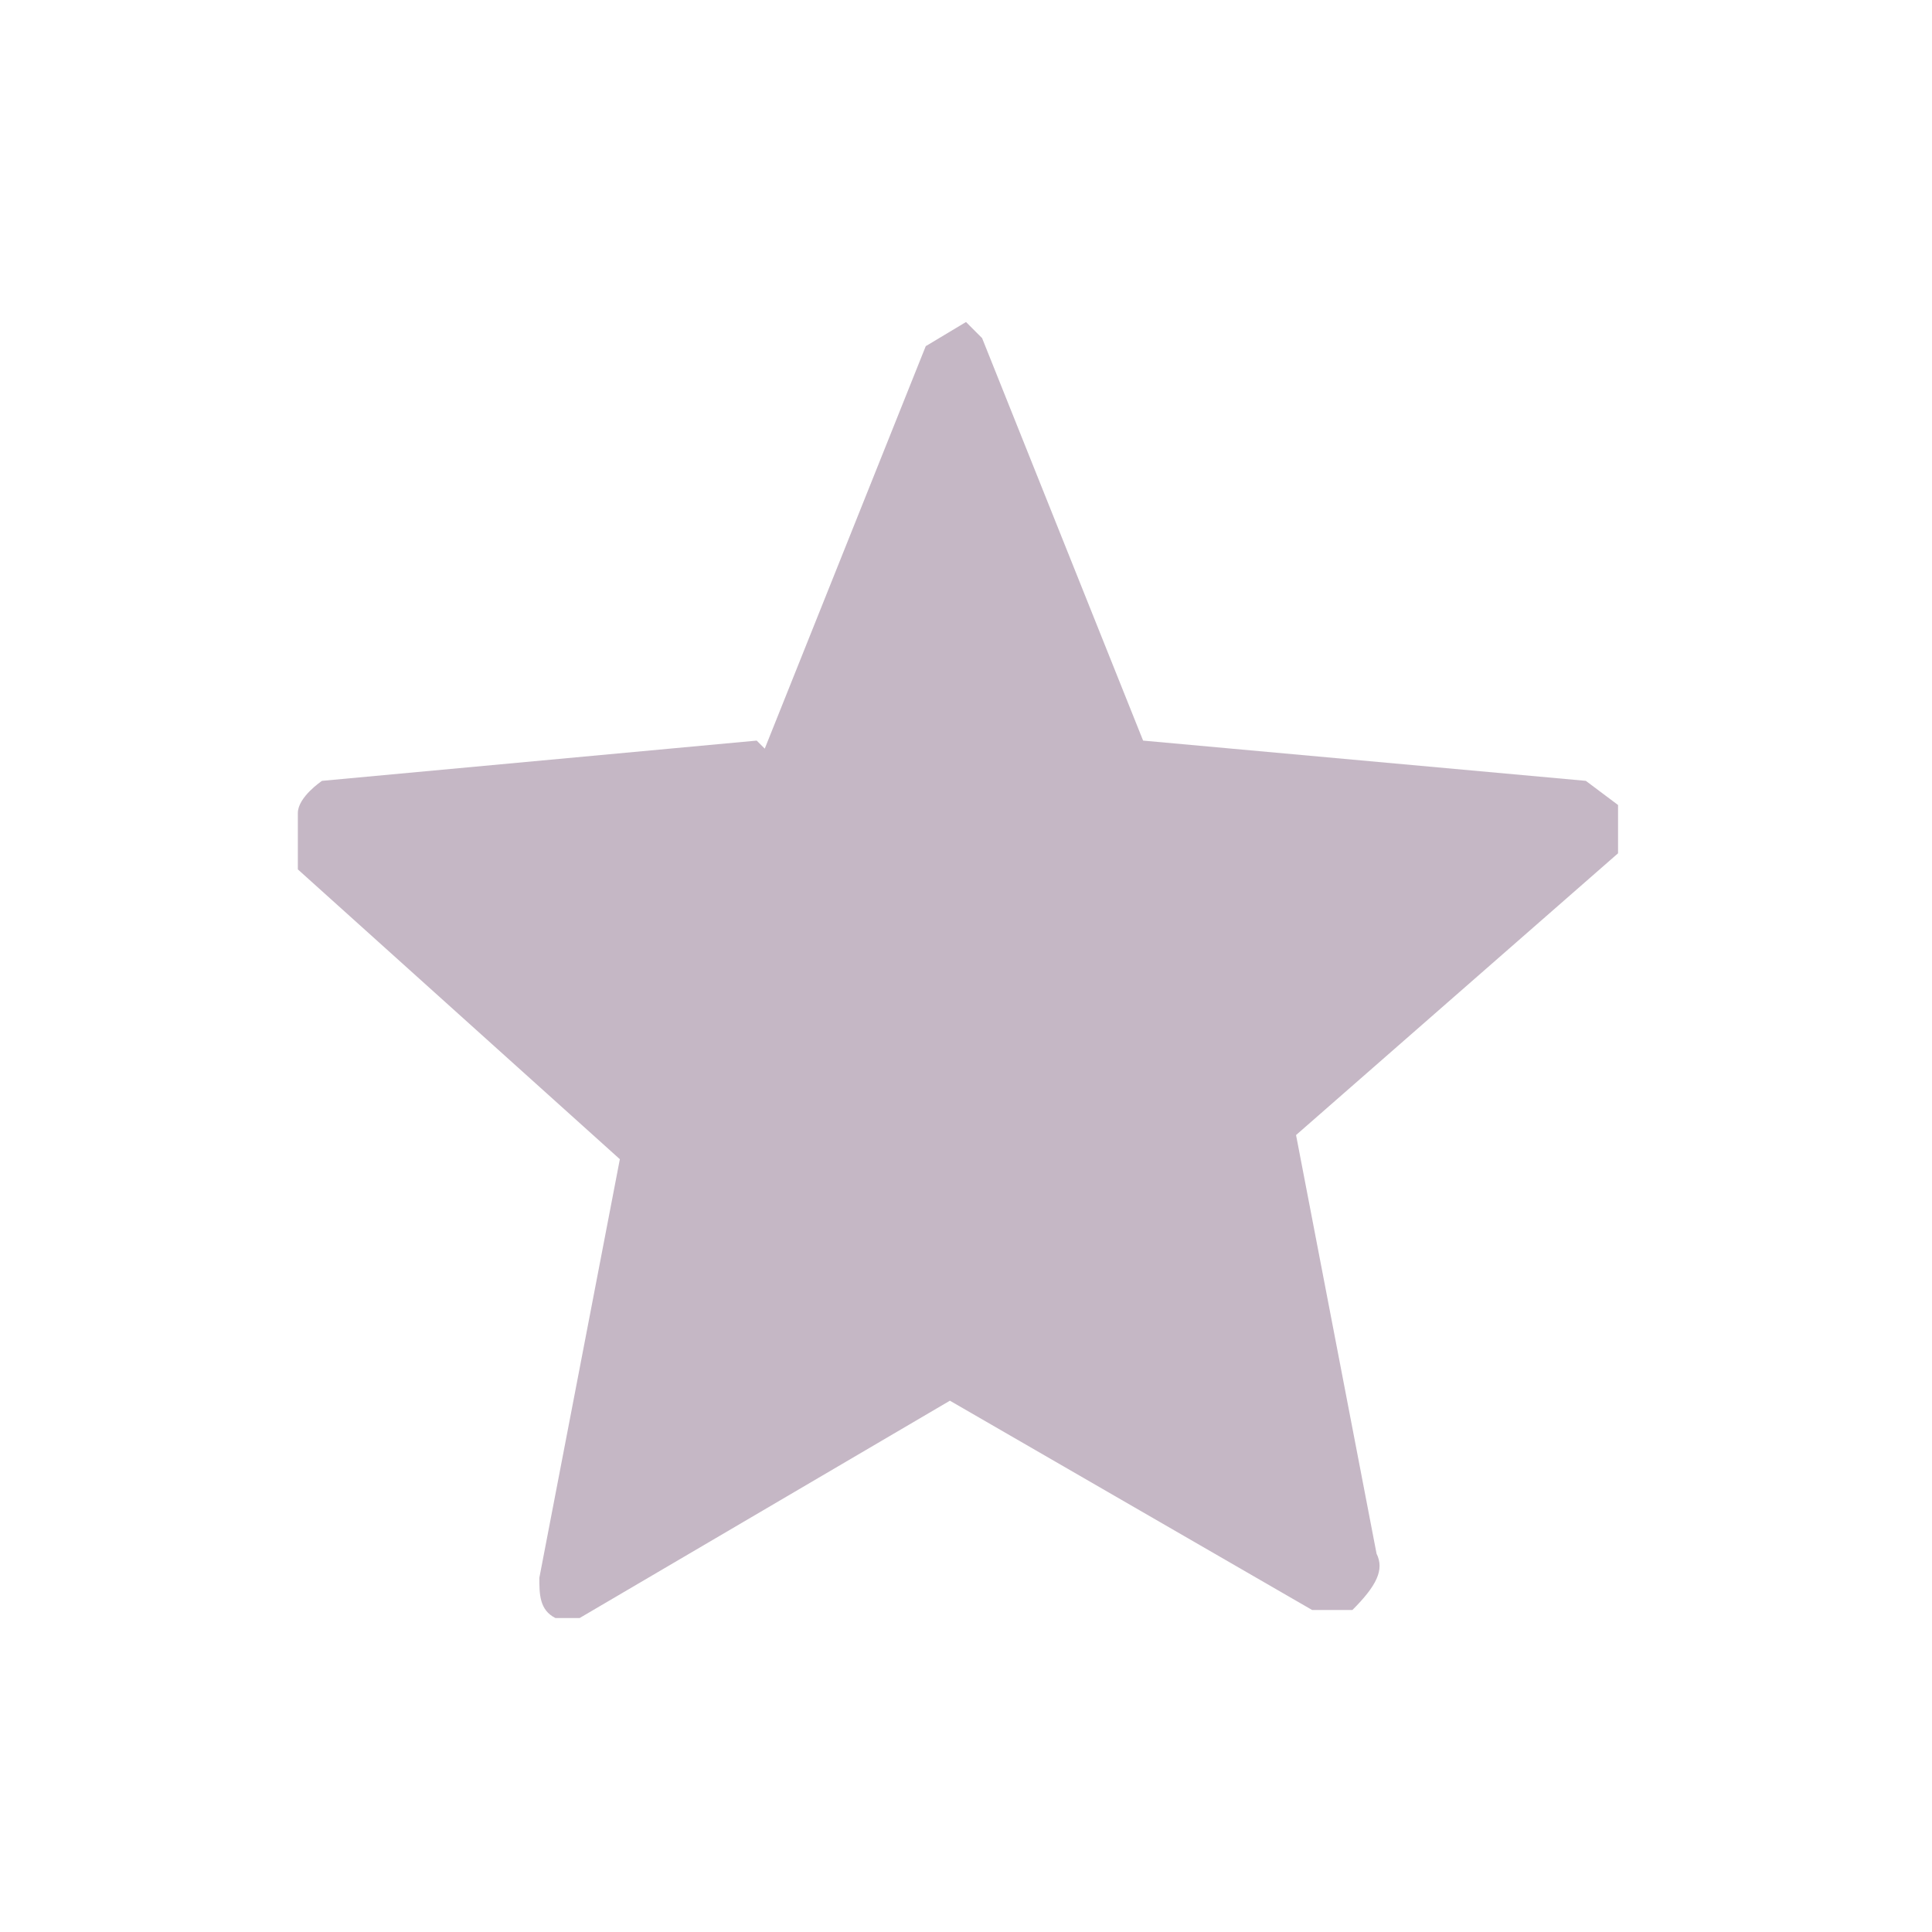 <svg xmlns="http://www.w3.org/2000/svg" width="24" height="24" viewBox="0 0 24 24"><path fill="#c5b7c5" d="M9.4 9.2L4 9.7s-.3.2-.3.4v.7l4 3.6-1 5.2c0 .2 0 .4.2.5h.3l4.6-2.7 4.5 2.6h.5c.3-.3.4-.5.3-.7l-1-5.2 4-3.5V10l-.4-.3-5.5-.5-2-5L12 4l-.5.3-2 5z"/></svg>
